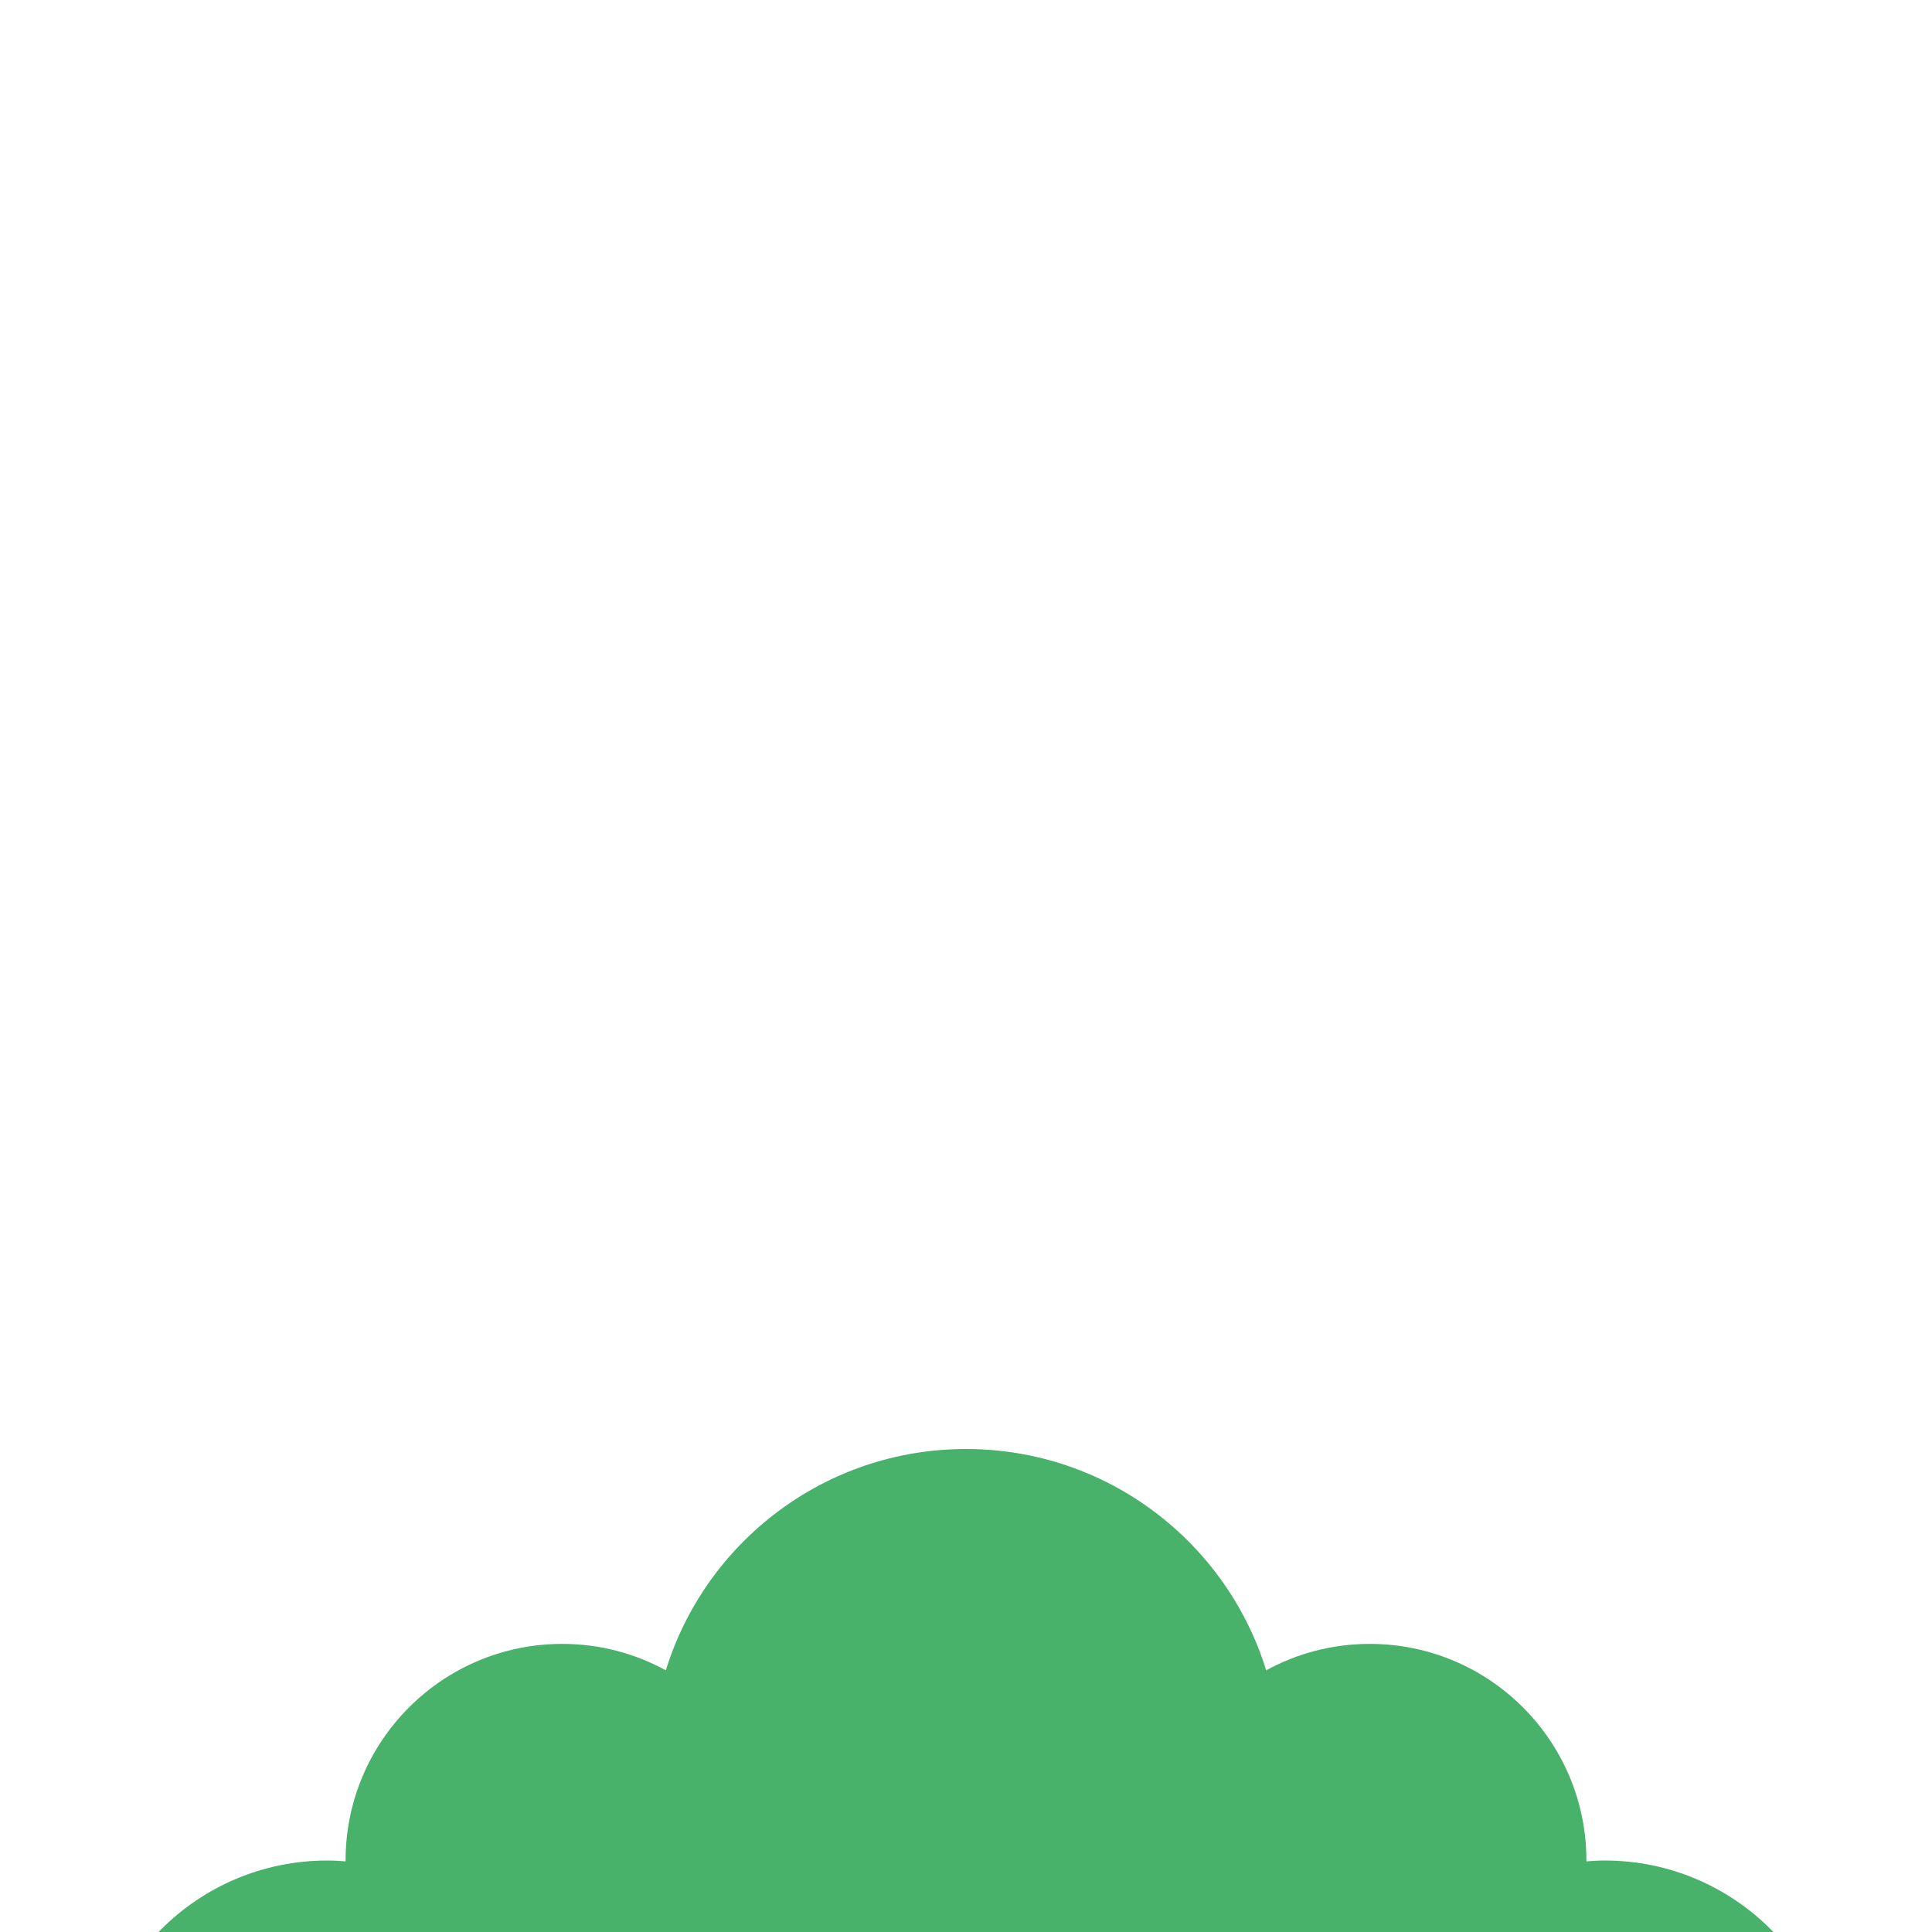 <svg width="16" height="16" viewBox="0 0 16 16" fill="none" xmlns="http://www.w3.org/2000/svg">
<g clip-path="url(#clip0)">
<g filter="url(#filter0_d)">
<path d="M15.235 5.354C15.235 4.28 14.364 3.408 13.29 3.408C13.239 3.408 13.188 3.411 13.138 3.415C13.138 3.413 13.138 3.411 13.138 3.408C13.138 2.418 12.335 1.614 11.344 1.614C11.033 1.614 10.741 1.693 10.486 1.833C10.158 0.771 9.169 0 8 0C6.831 0 5.842 0.771 5.514 1.833C5.259 1.693 4.967 1.614 4.656 1.614C3.665 1.614 2.862 2.418 2.862 3.408C2.862 3.411 2.862 3.413 2.862 3.415C2.812 3.411 2.761 3.408 2.71 3.408C1.636 3.408 0.765 4.279 0.765 5.354C0.765 6.177 1.276 6.88 1.998 7.165C1.95 7.344 1.924 7.533 1.924 7.728C1.924 8.933 2.9 9.909 4.104 9.909C4.742 9.909 5.316 9.635 5.715 9.199C6.156 10.008 7.014 10.557 8 10.557C8.986 10.557 9.844 10.008 10.286 9.199C10.684 9.635 11.258 9.909 11.896 9.909C13.1 9.909 14.076 8.933 14.076 7.728C14.076 7.533 14.05 7.344 14.002 7.165C14.724 6.88 15.235 6.177 15.235 5.354Z" fill="#48B26B"/>
</g>
<g filter="url(#filter1_d)">
<path d="M15.235 5.354C15.235 4.954 15.114 4.582 14.907 4.273C14.951 4.431 14.975 4.598 14.975 4.771C14.975 5.519 14.536 6.165 13.902 6.465C13.835 6.497 13.801 6.572 13.816 6.644C13.843 6.778 13.857 6.917 13.857 7.059C13.857 8.22 12.916 9.161 11.755 9.161C11.212 9.161 10.716 8.955 10.343 8.616C10.27 8.549 10.154 8.566 10.1 8.649C9.652 9.333 8.879 9.786 8 9.786C7.121 9.786 6.348 9.333 5.9 8.649C5.846 8.566 5.731 8.549 5.657 8.616C5.284 8.955 4.789 9.161 4.245 9.161C3.084 9.161 2.143 8.22 2.143 7.059C2.143 6.917 2.157 6.778 2.184 6.644C2.199 6.572 2.165 6.497 2.098 6.465C1.464 6.165 1.025 5.519 1.025 4.771C1.025 4.598 1.049 4.431 1.093 4.273C0.886 4.582 0.765 4.954 0.765 5.354C0.765 6.177 1.276 6.88 1.998 7.164C1.937 7.39 1.912 7.63 1.929 7.878C2.002 8.959 2.874 9.832 3.955 9.904C4.652 9.95 5.285 9.669 5.715 9.198C6.156 10.008 7.014 10.557 8 10.557C8.986 10.557 9.845 10.008 10.286 9.198C10.715 9.669 11.348 9.95 12.044 9.904C13.126 9.832 13.998 8.959 14.071 7.878C14.088 7.63 14.063 7.39 14.002 7.164C14.724 6.88 15.235 6.177 15.235 5.354Z" fill="#369B58"/>
</g>
<g filter="url(#filter2_d)">
<path d="M10.286 9.199C9.997 9.728 9.53 10.146 8.966 10.371C8.675 10.868 8.356 11.452 8.149 11.951C8.094 12.084 7.906 12.084 7.851 11.951C7.644 11.452 7.325 10.868 7.035 10.371C6.47 10.146 6.003 9.728 5.715 9.199C5.48 9.455 5.185 9.655 4.852 9.777C5.457 11.015 6.163 12.915 6.47 15.446C6.509 15.762 6.778 16 7.097 16H8.903C9.222 16 9.492 15.762 9.53 15.446C9.837 12.915 10.543 11.015 11.148 9.777C10.815 9.655 10.52 9.455 10.286 9.199Z" fill="#98DB7C"/>
</g>
<g filter="url(#filter3_d)">
<path d="M10.286 9.199C9.997 9.728 9.53 10.146 8.966 10.371C8.813 10.632 8.652 10.917 8.504 11.202L10.853 10.419C10.953 10.188 11.052 9.974 11.148 9.777C10.815 9.655 10.52 9.455 10.286 9.199Z" fill="#82D361"/>
</g>
<g filter="url(#filter4_d)">
<path d="M7.035 10.371C6.47 10.146 6.003 9.728 5.715 9.199C5.48 9.455 5.185 9.655 4.852 9.777C4.931 9.938 5.011 10.11 5.092 10.294L7.559 11.324C7.394 11 7.209 10.67 7.035 10.371Z" fill="#82D361"/>
</g>
<g filter="url(#filter5_d)">
<path d="M10.385 4.43C10.274 4.983 9.786 5.399 9.2 5.399C8.855 5.399 8.544 5.254 8.323 5.022C8.248 4.942 8.12 4.956 8.064 5.05C7.826 5.457 7.384 5.73 6.878 5.73C6.203 5.73 5.641 5.243 5.526 4.6C5.498 4.707 5.515 4.767 5.515 4.767C5.508 4.823 5.504 4.879 5.504 4.937C5.504 5.696 6.119 6.311 6.878 6.311C7.473 6.311 7.98 5.933 8.171 5.404C8.384 5.749 8.765 5.98 9.2 5.98C9.868 5.98 10.409 5.438 10.409 4.771C10.409 4.771 10.426 4.618 10.385 4.43Z" fill="#369B58"/>
</g>
</g>
<defs>
<filter id="filter0_d" x="-19.235" y="-8" width="54.471" height="50.557" filterUnits="userSpaceOnUse" color-interpolation-filters="sRGB">
<feFlood flood-opacity="0" result="BackgroundImageFix"/>
<feColorMatrix in="SourceAlpha" type="matrix" values="0 0 0 0 0 0 0 0 0 0 0 0 0 0 0 0 0 0 127 0"/>
<feOffset dy="12"/>
<feGaussianBlur stdDeviation="10"/>
<feColorMatrix type="matrix" values="0 0 0 0 0.671 0 0 0 0 0.671 0 0 0 0 0.671 0 0 0 0.25 0"/>
<feBlend mode="normal" in2="BackgroundImageFix" result="effect1_dropShadow"/>
<feBlend mode="normal" in="SourceGraphic" in2="effect1_dropShadow" result="shape"/>
</filter>
<filter id="filter1_d" x="-19.235" y="-3.727" width="54.471" height="46.284" filterUnits="userSpaceOnUse" color-interpolation-filters="sRGB">
<feFlood flood-opacity="0" result="BackgroundImageFix"/>
<feColorMatrix in="SourceAlpha" type="matrix" values="0 0 0 0 0 0 0 0 0 0 0 0 0 0 0 0 0 0 127 0"/>
<feOffset dy="12"/>
<feGaussianBlur stdDeviation="10"/>
<feColorMatrix type="matrix" values="0 0 0 0 0.671 0 0 0 0 0.671 0 0 0 0 0.671 0 0 0 0.25 0"/>
<feBlend mode="normal" in2="BackgroundImageFix" result="effect1_dropShadow"/>
<feBlend mode="normal" in="SourceGraphic" in2="effect1_dropShadow" result="shape"/>
</filter>
<filter id="filter2_d" x="-15.148" y="1.199" width="46.296" height="46.801" filterUnits="userSpaceOnUse" color-interpolation-filters="sRGB">
<feFlood flood-opacity="0" result="BackgroundImageFix"/>
<feColorMatrix in="SourceAlpha" type="matrix" values="0 0 0 0 0 0 0 0 0 0 0 0 0 0 0 0 0 0 127 0"/>
<feOffset dy="12"/>
<feGaussianBlur stdDeviation="10"/>
<feColorMatrix type="matrix" values="0 0 0 0 0.671 0 0 0 0 0.671 0 0 0 0 0.671 0 0 0 0.25 0"/>
<feBlend mode="normal" in2="BackgroundImageFix" result="effect1_dropShadow"/>
<feBlend mode="normal" in="SourceGraphic" in2="effect1_dropShadow" result="shape"/>
</filter>
<filter id="filter3_d" x="-11.495" y="1.199" width="42.643" height="42.003" filterUnits="userSpaceOnUse" color-interpolation-filters="sRGB">
<feFlood flood-opacity="0" result="BackgroundImageFix"/>
<feColorMatrix in="SourceAlpha" type="matrix" values="0 0 0 0 0 0 0 0 0 0 0 0 0 0 0 0 0 0 127 0"/>
<feOffset dy="12"/>
<feGaussianBlur stdDeviation="10"/>
<feColorMatrix type="matrix" values="0 0 0 0 0.671 0 0 0 0 0.671 0 0 0 0 0.671 0 0 0 0.25 0"/>
<feBlend mode="normal" in2="BackgroundImageFix" result="effect1_dropShadow"/>
<feBlend mode="normal" in="SourceGraphic" in2="effect1_dropShadow" result="shape"/>
</filter>
<filter id="filter4_d" x="-15.148" y="1.199" width="42.706" height="42.126" filterUnits="userSpaceOnUse" color-interpolation-filters="sRGB">
<feFlood flood-opacity="0" result="BackgroundImageFix"/>
<feColorMatrix in="SourceAlpha" type="matrix" values="0 0 0 0 0 0 0 0 0 0 0 0 0 0 0 0 0 0 127 0"/>
<feOffset dy="12"/>
<feGaussianBlur stdDeviation="10"/>
<feColorMatrix type="matrix" values="0 0 0 0 0.671 0 0 0 0 0.671 0 0 0 0 0.671 0 0 0 0.25 0"/>
<feBlend mode="normal" in2="BackgroundImageFix" result="effect1_dropShadow"/>
<feBlend mode="normal" in="SourceGraphic" in2="effect1_dropShadow" result="shape"/>
</filter>
<filter id="filter5_d" x="-14.496" y="-3.57" width="44.908" height="41.881" filterUnits="userSpaceOnUse" color-interpolation-filters="sRGB">
<feFlood flood-opacity="0" result="BackgroundImageFix"/>
<feColorMatrix in="SourceAlpha" type="matrix" values="0 0 0 0 0 0 0 0 0 0 0 0 0 0 0 0 0 0 127 0"/>
<feOffset dy="12"/>
<feGaussianBlur stdDeviation="10"/>
<feColorMatrix type="matrix" values="0 0 0 0 0.671 0 0 0 0 0.671 0 0 0 0 0.671 0 0 0 0.25 0"/>
<feBlend mode="normal" in2="BackgroundImageFix" result="effect1_dropShadow"/>
<feBlend mode="normal" in="SourceGraphic" in2="effect1_dropShadow" result="shape"/>
</filter>
<clipPath id="clip0">
<rect width="16" height="16" fill="white"/>
</clipPath>
</defs>
</svg>
